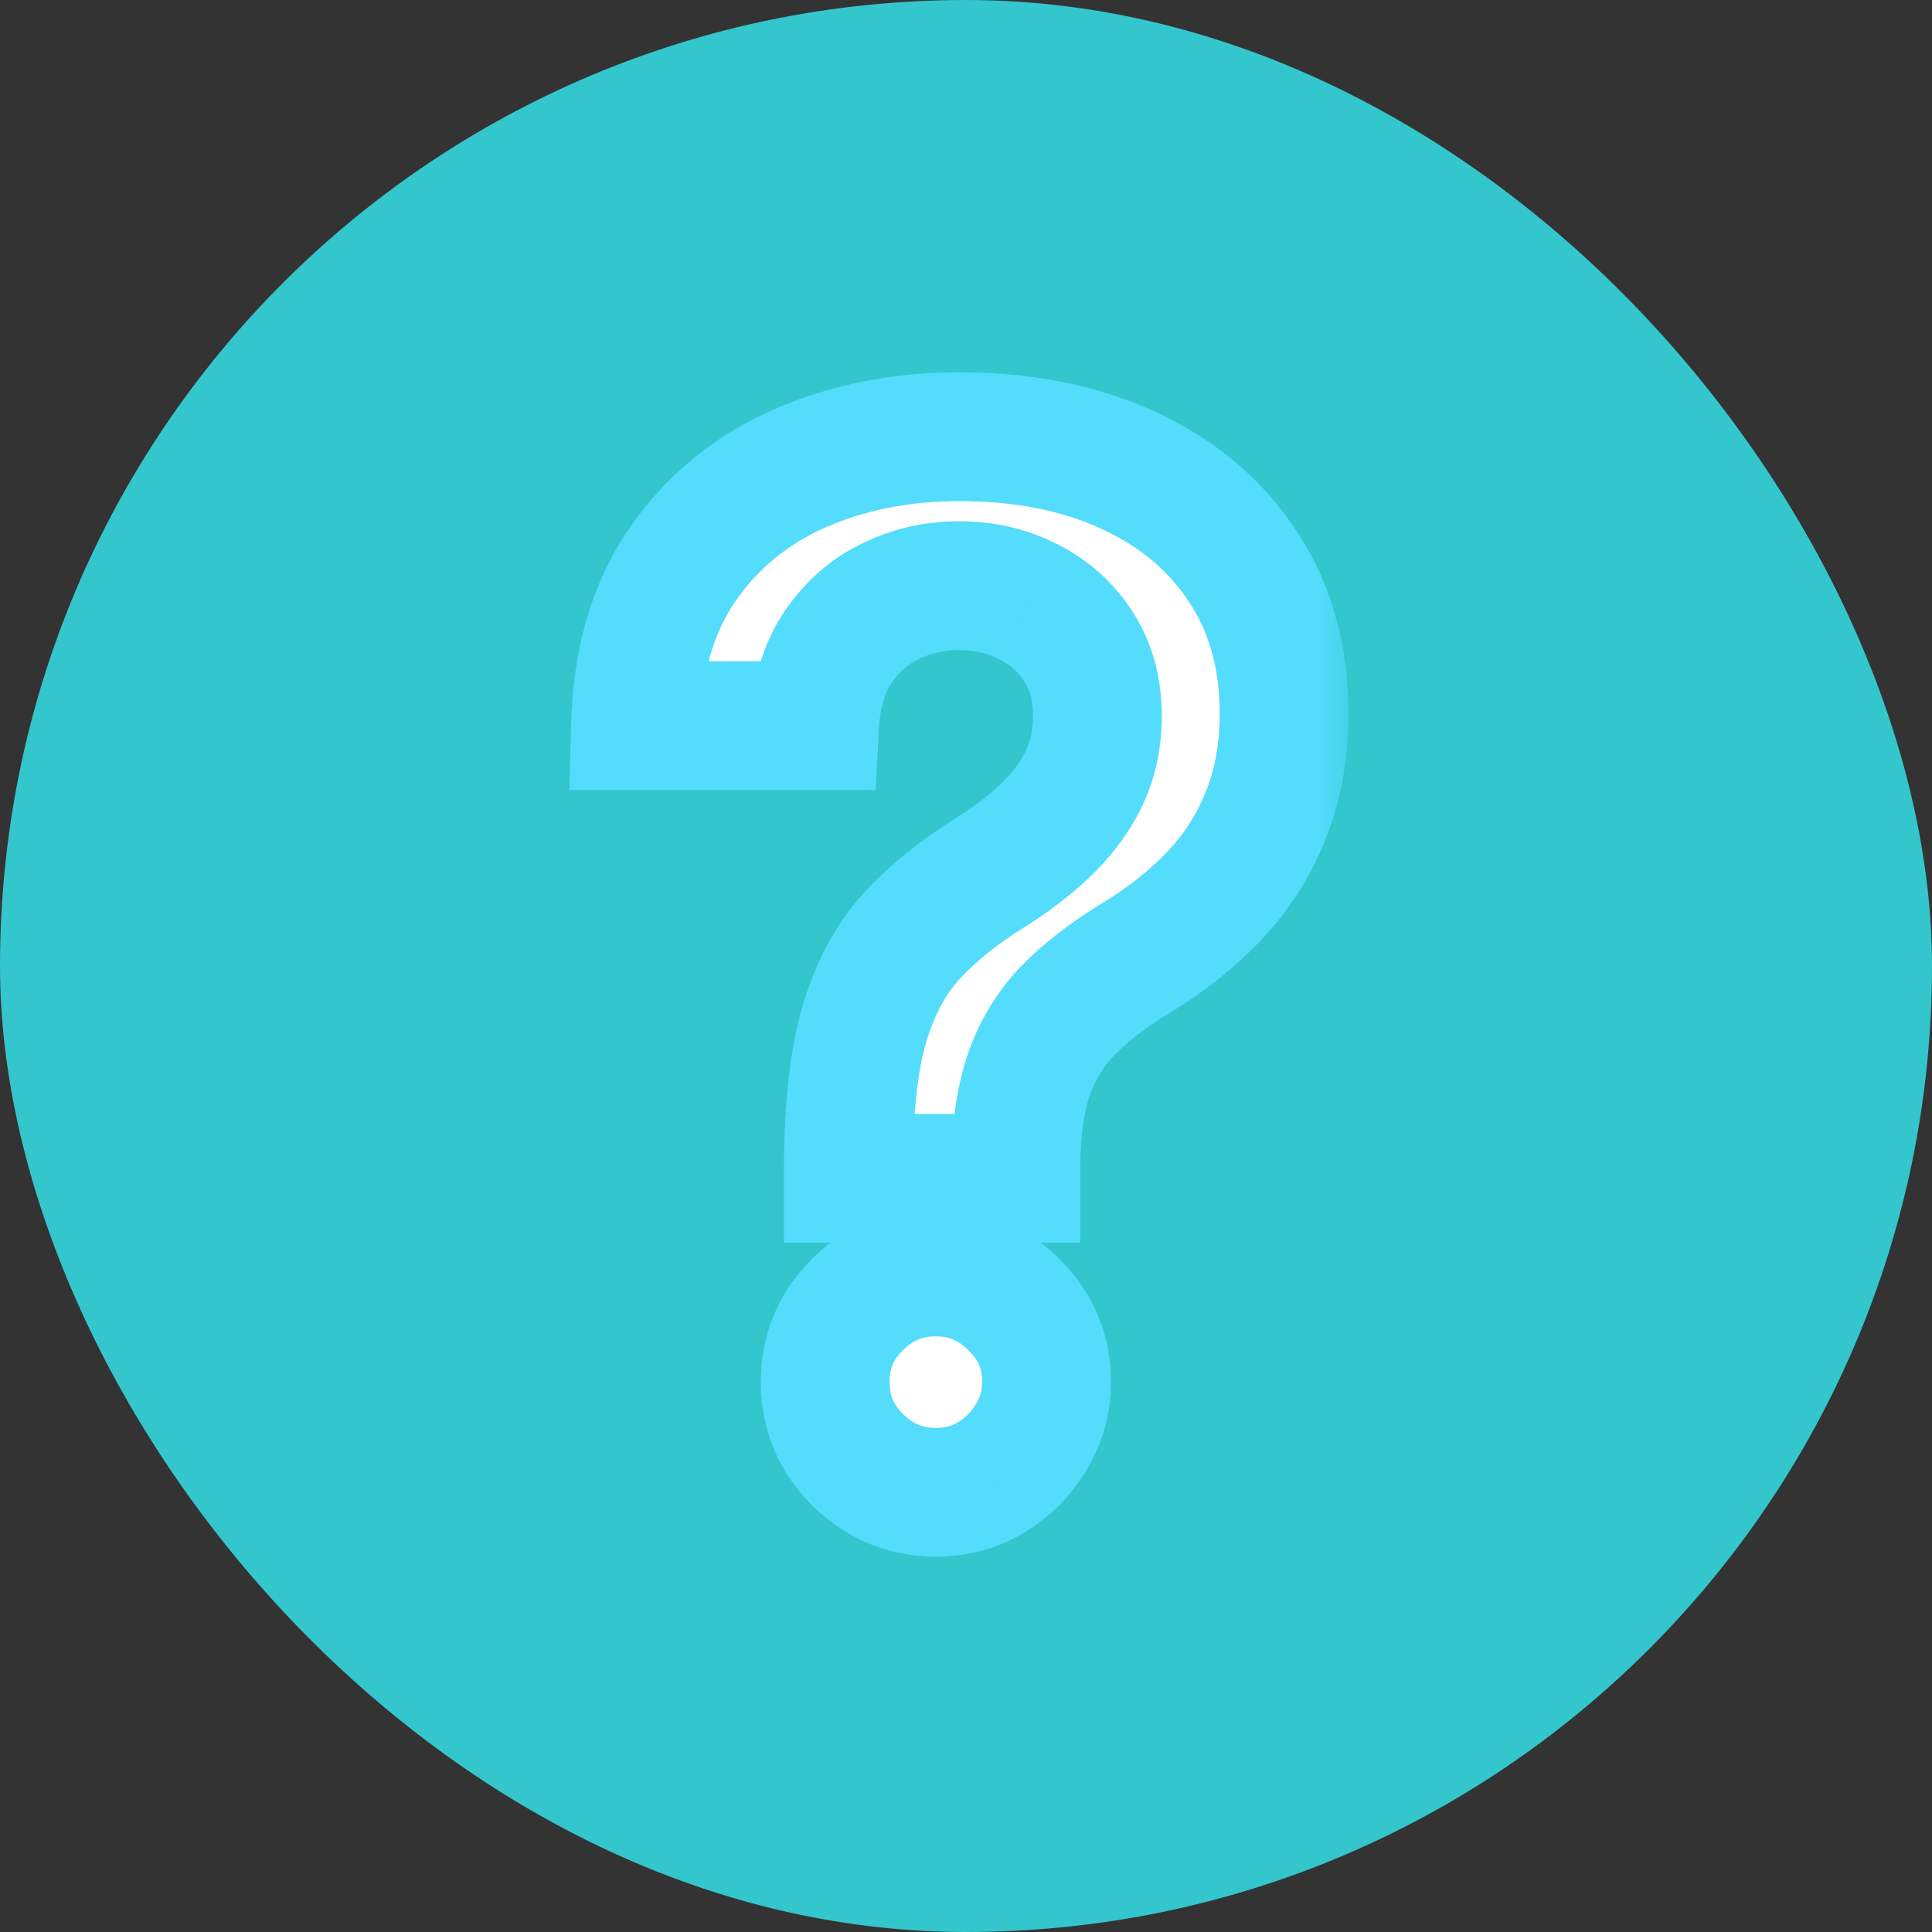 <svg width="30" height="30" viewBox="0 0 30 30" fill="none" xmlns="http://www.w3.org/2000/svg">
<rect x="0" y="0" width="30" height="30" fill="#333333" stroke="none"/>
<rect width="30" height="30" rx="15" fill="#34C6CD"/>
<mask id="path-2-outside-1_227_172" maskUnits="userSpaceOnUse" x="8" y="5" width="13" height="20" fill="black">
<rect fill="white" x="8" y="5" width="13" height="20"/>
<path d="M13.173 18.297V18.094C13.178 17.151 13.267 16.401 13.438 15.844C13.616 15.287 13.866 14.838 14.188 14.5C14.511 14.156 14.905 13.841 15.368 13.555C15.686 13.357 15.97 13.141 16.22 12.906C16.475 12.667 16.675 12.401 16.821 12.109C16.967 11.812 17.04 11.482 17.04 11.117C17.04 10.706 16.944 10.349 16.751 10.047C16.558 9.745 16.298 9.51 15.97 9.344C15.647 9.177 15.285 9.094 14.884 9.094C14.514 9.094 14.162 9.174 13.829 9.336C13.501 9.492 13.227 9.732 13.009 10.055C12.795 10.372 12.675 10.776 12.649 11.266H9.868C9.894 10.276 10.134 9.448 10.587 8.781C11.045 8.115 11.649 7.615 12.399 7.281C13.155 6.948 13.988 6.781 14.899 6.781C15.894 6.781 16.769 6.956 17.524 7.305C18.285 7.654 18.876 8.151 19.298 8.797C19.725 9.438 19.939 10.198 19.939 11.078C19.939 11.672 19.842 12.203 19.649 12.672C19.462 13.141 19.194 13.557 18.845 13.922C18.496 14.287 18.082 14.612 17.602 14.898C17.181 15.159 16.834 15.43 16.564 15.711C16.298 15.992 16.1 16.323 15.97 16.703C15.845 17.078 15.78 17.542 15.774 18.094V18.297H13.173ZM14.532 23.172C14.063 23.172 13.66 23.005 13.321 22.672C12.983 22.338 12.813 21.932 12.813 21.453C12.813 20.984 12.983 20.583 13.321 20.25C13.66 19.917 14.063 19.75 14.532 19.75C14.996 19.75 15.397 19.917 15.735 20.25C16.079 20.583 16.251 20.984 16.251 21.453C16.251 21.771 16.17 22.06 16.009 22.32C15.852 22.581 15.644 22.789 15.384 22.945C15.129 23.096 14.845 23.172 14.532 23.172Z"/>
</mask>
<path d="M13.173 18.297V18.094C13.178 17.151 13.267 16.401 13.438 15.844C13.616 15.287 13.866 14.838 14.188 14.5C14.511 14.156 14.905 13.841 15.368 13.555C15.686 13.357 15.97 13.141 16.22 12.906C16.475 12.667 16.675 12.401 16.821 12.109C16.967 11.812 17.04 11.482 17.04 11.117C17.04 10.706 16.944 10.349 16.751 10.047C16.558 9.745 16.298 9.51 15.97 9.344C15.647 9.177 15.285 9.094 14.884 9.094C14.514 9.094 14.162 9.174 13.829 9.336C13.501 9.492 13.227 9.732 13.009 10.055C12.795 10.372 12.675 10.776 12.649 11.266H9.868C9.894 10.276 10.134 9.448 10.587 8.781C11.045 8.115 11.649 7.615 12.399 7.281C13.155 6.948 13.988 6.781 14.899 6.781C15.894 6.781 16.769 6.956 17.524 7.305C18.285 7.654 18.876 8.151 19.298 8.797C19.725 9.438 19.939 10.198 19.939 11.078C19.939 11.672 19.842 12.203 19.649 12.672C19.462 13.141 19.194 13.557 18.845 13.922C18.496 14.287 18.082 14.612 17.602 14.898C17.181 15.159 16.834 15.43 16.564 15.711C16.298 15.992 16.1 16.323 15.97 16.703C15.845 17.078 15.78 17.542 15.774 18.094V18.297H13.173ZM14.532 23.172C14.063 23.172 13.66 23.005 13.321 22.672C12.983 22.338 12.813 21.932 12.813 21.453C12.813 20.984 12.983 20.583 13.321 20.25C13.66 19.917 14.063 19.75 14.532 19.75C14.996 19.75 15.397 19.917 15.735 20.25C16.079 20.583 16.251 20.984 16.251 21.453C16.251 21.771 16.17 22.06 16.009 22.32C15.852 22.581 15.644 22.789 15.384 22.945C15.129 23.096 14.845 23.172 14.532 23.172Z" fill="white"/>
<path d="M13.173 18.297H12.173V19.297H13.173V18.297ZM13.173 18.094L12.173 18.088V18.094H13.173ZM13.438 15.844L12.485 15.541L12.483 15.549L13.438 15.844ZM14.188 14.5L14.912 15.19L14.917 15.185L14.188 14.5ZM15.368 13.555L15.894 14.405L15.897 14.403L15.368 13.555ZM16.22 12.906L16.904 13.636L16.904 13.635L16.22 12.906ZM16.821 12.109L17.716 12.557L17.719 12.55L16.821 12.109ZM16.751 10.047L17.594 9.509L16.751 10.047ZM15.97 9.344L15.511 10.232L15.517 10.235L15.97 9.344ZM13.829 9.336L14.259 10.239L14.265 10.236L13.829 9.336ZM13.009 10.055L12.181 9.494L12.179 9.497L13.009 10.055ZM12.649 11.266V12.266H13.598L13.648 11.319L12.649 11.266ZM9.868 11.266L8.869 11.239L8.841 12.266H9.868V11.266ZM10.587 8.781L9.763 8.215L9.76 8.219L10.587 8.781ZM12.399 7.281L11.996 6.366L11.993 6.367L12.399 7.281ZM17.524 7.305L17.105 8.212L17.107 8.214L17.524 7.305ZM19.298 8.797L18.461 9.344L18.466 9.352L19.298 8.797ZM19.649 12.672L18.724 12.292L18.721 12.3L19.649 12.672ZM18.845 13.922L18.122 13.23L18.122 13.23L18.845 13.922ZM17.602 14.898L17.089 14.04L17.083 14.044L17.077 14.047L17.602 14.898ZM16.564 15.711L15.843 15.017L15.836 15.024L16.564 15.711ZM15.97 16.703L15.024 16.379L15.021 16.387L15.97 16.703ZM15.774 18.094L14.774 18.084V18.094H15.774ZM15.774 18.297V19.297H16.774V18.297H15.774ZM13.321 22.672L14.023 21.959H14.023L13.321 22.672ZM13.321 20.25L14.023 20.963H14.023L13.321 20.25ZM15.735 20.25L15.034 20.963L15.039 20.968L15.735 20.25ZM16.009 22.32L15.159 21.793L15.155 21.8L15.151 21.806L16.009 22.32ZM15.384 22.945L15.893 23.806L15.898 23.803L15.384 22.945ZM14.173 18.297V18.094H12.173V18.297H14.173ZM14.173 18.099C14.178 17.202 14.263 16.562 14.394 16.139L12.483 15.549C12.27 16.24 12.178 17.1 12.173 18.088L14.173 18.099ZM14.392 16.147C14.534 15.699 14.717 15.395 14.912 15.19L13.465 13.81C13.014 14.282 12.697 14.874 12.485 15.541L14.392 16.147ZM14.917 15.185C15.172 14.914 15.494 14.653 15.894 14.405L14.842 12.704C14.316 13.03 13.851 13.399 13.46 13.815L14.917 15.185ZM15.897 14.403C16.265 14.174 16.602 13.919 16.904 13.636L15.536 12.177C15.338 12.363 15.107 12.539 14.839 12.706L15.897 14.403ZM16.904 13.635C17.239 13.321 17.513 12.961 17.716 12.557L15.927 11.662C15.838 11.841 15.711 12.012 15.535 12.177L16.904 13.635ZM17.719 12.55C17.939 12.103 18.04 11.619 18.04 11.117H16.04C16.04 11.345 15.995 11.522 15.924 11.668L17.719 12.55ZM18.04 11.117C18.04 10.544 17.904 9.995 17.594 9.509L15.908 10.585C15.984 10.703 16.04 10.867 16.04 11.117H18.04ZM17.594 9.509C17.302 9.052 16.905 8.697 16.423 8.452L15.517 10.235C15.69 10.323 15.814 10.438 15.908 10.585L17.594 9.509ZM16.428 8.455C15.949 8.208 15.428 8.094 14.884 8.094V10.094C15.142 10.094 15.344 10.146 15.511 10.232L16.428 8.455ZM14.884 8.094C14.363 8.094 13.862 8.209 13.393 8.436L14.265 10.236C14.463 10.14 14.665 10.094 14.884 10.094V8.094ZM13.399 8.433C12.899 8.671 12.492 9.035 12.181 9.494L13.837 10.616C13.963 10.429 14.103 10.313 14.259 10.239L13.399 8.433ZM12.179 9.497C11.84 10.001 11.684 10.592 11.651 11.213L13.648 11.319C13.667 10.96 13.751 10.744 13.839 10.613L12.179 9.497ZM12.649 10.266H9.868V12.266H12.649V10.266ZM10.868 11.292C10.89 10.45 11.091 9.819 11.414 9.343L9.76 8.219C9.177 9.077 8.898 10.102 8.869 11.239L10.868 11.292ZM11.411 9.348C11.763 8.836 12.222 8.455 12.806 8.195L11.993 6.367C11.077 6.775 10.327 7.394 9.763 8.215L11.411 9.348ZM12.803 8.196C13.418 7.925 14.112 7.781 14.899 7.781V5.781C13.864 5.781 12.891 5.971 11.996 6.366L12.803 8.196ZM14.899 7.781C15.777 7.781 16.504 7.935 17.105 8.212L17.944 6.397C17.034 5.976 16.011 5.781 14.899 5.781V7.781ZM17.107 8.214C17.711 8.491 18.151 8.869 18.461 9.344L20.135 8.25C19.601 7.433 18.858 6.816 17.942 6.396L17.107 8.214ZM18.466 9.352C18.768 9.805 18.939 10.366 18.939 11.078H20.939C20.939 10.03 20.682 9.07 20.13 8.242L18.466 9.352ZM18.939 11.078C18.939 11.563 18.86 11.962 18.724 12.292L20.574 13.052C20.824 12.444 20.939 11.78 20.939 11.078H18.939ZM18.721 12.3C18.581 12.65 18.383 12.958 18.122 13.23L19.567 14.613C20.005 14.156 20.343 13.631 20.578 13.043L18.721 12.3ZM18.122 13.23C17.841 13.524 17.5 13.795 17.089 14.04L18.116 15.757C18.664 15.429 19.15 15.049 19.567 14.613L18.122 13.23ZM17.077 14.047C16.602 14.341 16.185 14.662 15.843 15.017L17.284 16.405C17.483 16.197 17.759 15.977 18.128 15.749L17.077 14.047ZM15.836 15.024C15.469 15.414 15.198 15.869 15.024 16.379L16.916 17.027C17.002 16.777 17.127 16.571 17.291 16.398L15.836 15.024ZM15.021 16.387C14.853 16.892 14.78 17.466 14.774 18.084L16.774 18.103C16.779 17.617 16.837 17.265 16.918 17.019L15.021 16.387ZM14.774 18.094V18.297H16.774V18.094H14.774ZM15.774 17.297H13.173V19.297H15.774V17.297ZM14.532 22.172C14.33 22.172 14.177 22.111 14.023 21.959L12.62 23.384C13.143 23.899 13.797 24.172 14.532 24.172V22.172ZM14.023 21.959C13.877 21.816 13.813 21.667 13.813 21.453H11.813C11.813 22.198 12.088 22.861 12.62 23.384L14.023 21.959ZM13.813 21.453C13.813 21.256 13.872 21.111 14.023 20.963L12.62 19.537C12.093 20.056 11.813 20.712 11.813 21.453H13.813ZM14.023 20.963C14.177 20.811 14.33 20.75 14.532 20.75V18.75C13.797 18.75 13.143 19.023 12.62 19.537L14.023 20.963ZM14.532 20.75C14.726 20.75 14.877 20.808 15.034 20.963L16.437 19.537C15.917 19.025 15.265 18.75 14.532 18.75V20.75ZM15.039 20.968C15.193 21.117 15.251 21.261 15.251 21.453H17.251C17.251 20.707 16.965 20.049 16.431 19.532L15.039 20.968ZM15.251 21.453C15.251 21.592 15.219 21.697 15.159 21.793L16.859 22.847C17.122 22.423 17.251 21.95 17.251 21.453H15.251ZM15.151 21.806C15.079 21.925 14.989 22.016 14.869 22.088L15.898 23.803C16.299 23.562 16.626 23.236 16.866 22.835L15.151 21.806ZM14.874 22.085C14.782 22.14 14.676 22.172 14.532 22.172V24.172C15.014 24.172 15.475 24.053 15.893 23.806L14.874 22.085Z" fill="#53DCFB" mask="url(#path-2-outside-1_227_172)"/>
</svg>
